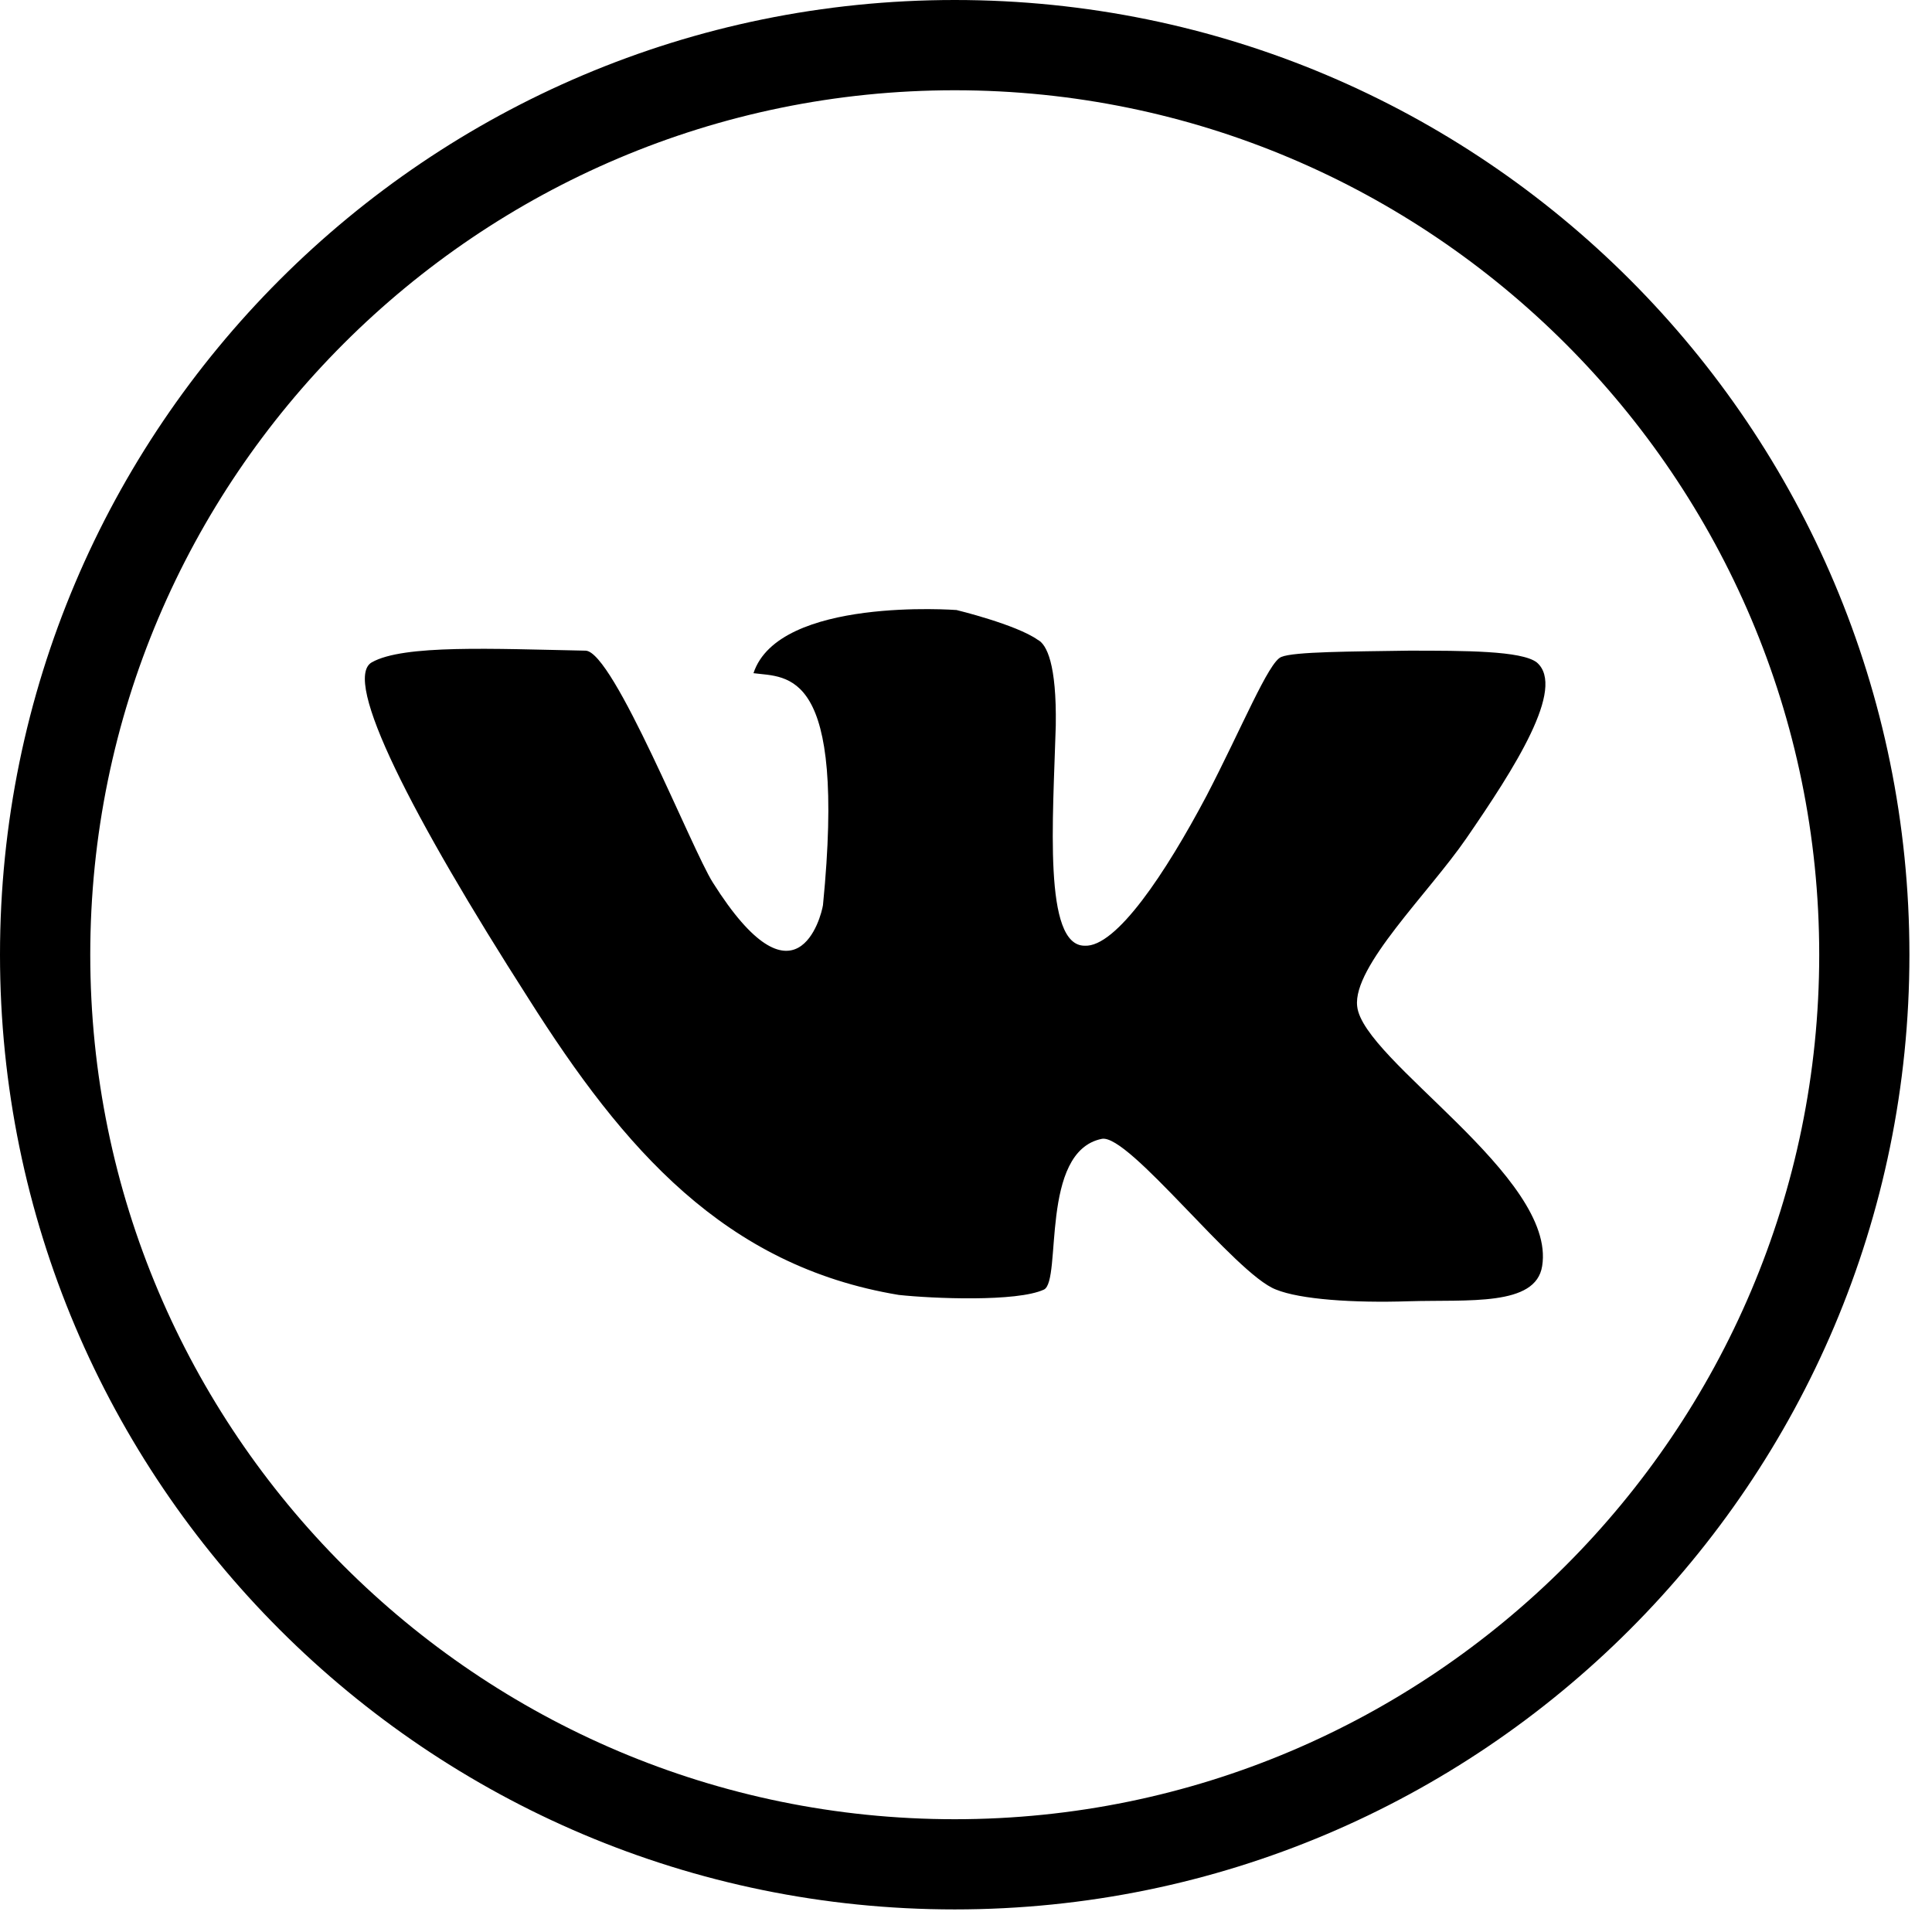 <svg width="32" height="32" viewBox="0 0 32 32" fill="none" xmlns="http://www.w3.org/2000/svg">
<path fill-rule="evenodd" clip-rule="evenodd" d="M25.453 10.971C25.199 10.777 24.257 10.777 23.331 10.777C22.389 10.792 21.433 10.792 21.223 10.881C21.014 10.956 20.566 12.062 19.983 13.183C19.31 14.454 18.488 15.694 17.965 15.664C17.277 15.664 17.442 13.572 17.487 12.017C17.502 11.001 17.337 10.672 17.188 10.597C16.829 10.343 15.843 10.104 15.843 10.104C15.843 10.104 12.898 9.88 12.48 11.15C13.048 11.225 14.019 11.061 13.631 14.992C13.601 15.186 13.182 16.8 11.807 14.618C11.463 14.08 10.163 10.792 9.7 10.777C8.175 10.747 6.681 10.672 6.157 10.971C5.664 11.255 6.815 13.512 8.758 16.546C10.328 19.027 12.002 20.97 14.886 21.448C15.439 21.508 16.844 21.568 17.292 21.359C17.591 21.209 17.218 19.072 18.249 18.863C18.697 18.773 20.461 21.105 21.134 21.359C21.537 21.523 22.419 21.583 23.331 21.553C24.317 21.523 25.438 21.643 25.543 20.97C25.782 19.49 22.569 17.562 22.479 16.666C22.404 16.008 23.66 14.797 24.287 13.886C25.079 12.735 25.946 11.389 25.453 10.971Z" fill="black"/>
<path d="M15.813 1.495C23.705 1.495 30.132 7.921 30.132 15.813C30.132 23.705 23.705 30.132 15.813 30.132C7.921 30.132 1.495 23.72 1.495 15.813C1.495 7.907 7.921 1.495 15.813 1.495ZM15.813 0C7.085 0 0 7.085 0 15.813C0 24.542 7.085 31.626 15.813 31.626C24.542 31.626 31.626 24.542 31.626 15.813C31.626 7.085 24.557 0 15.813 0Z" fill="black"/>
</svg>
